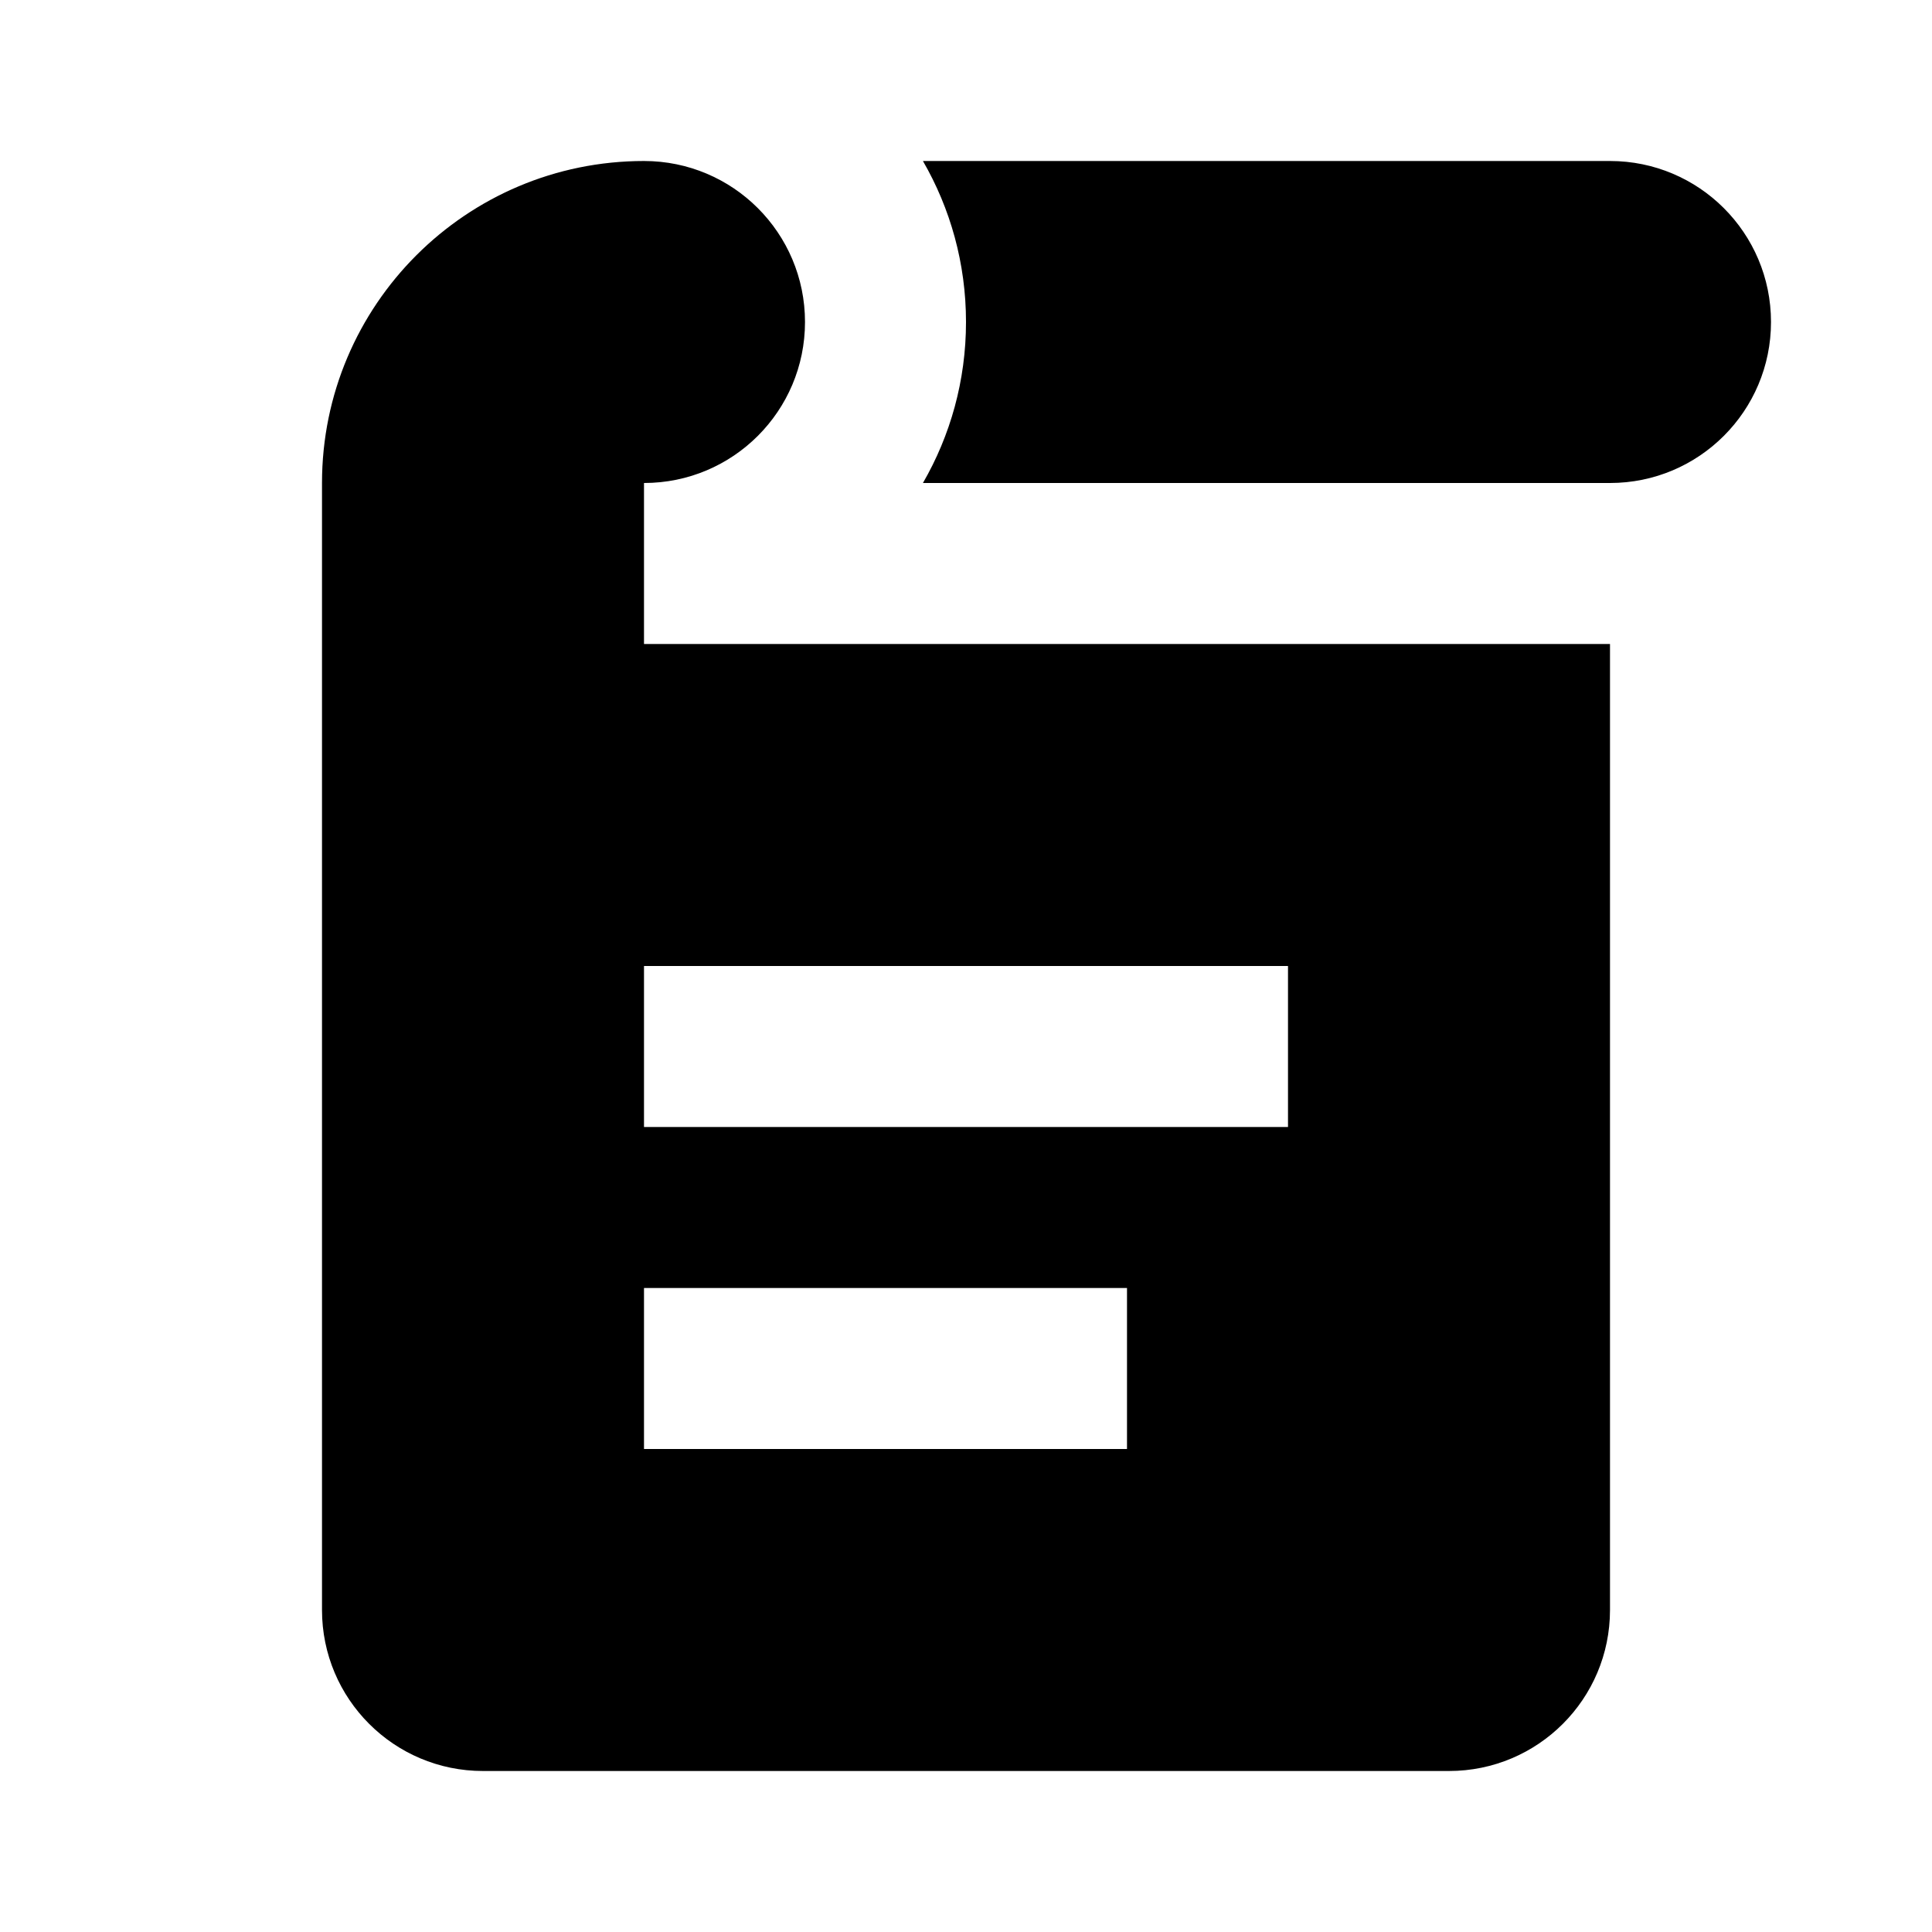 <svg width="24" height="24" viewBox="0 0 24 24" fill="none" xmlns="http://www.w3.org/2000/svg">
<path fill-rule="evenodd" clip-rule="evenodd" d="M4 6C4 3.791 5.791 2 8 2C9.105 2 10 2.895 10 4C10 5.105 9.105 6 8 6V8H20V20C20 21.105 19.105 22 18 22H6C4.895 22 4 21.105 4 20V6ZM20 6C21.105 6 22 5.105 22 4C22 2.895 21.105 2 20 2H11.465C11.805 2.588 12 3.271 12 4C12 4.729 11.805 5.412 11.465 6H20ZM8 14H16V12H8V14ZM8 18H14V16H8V18Z" fill="black"/>
</svg>
